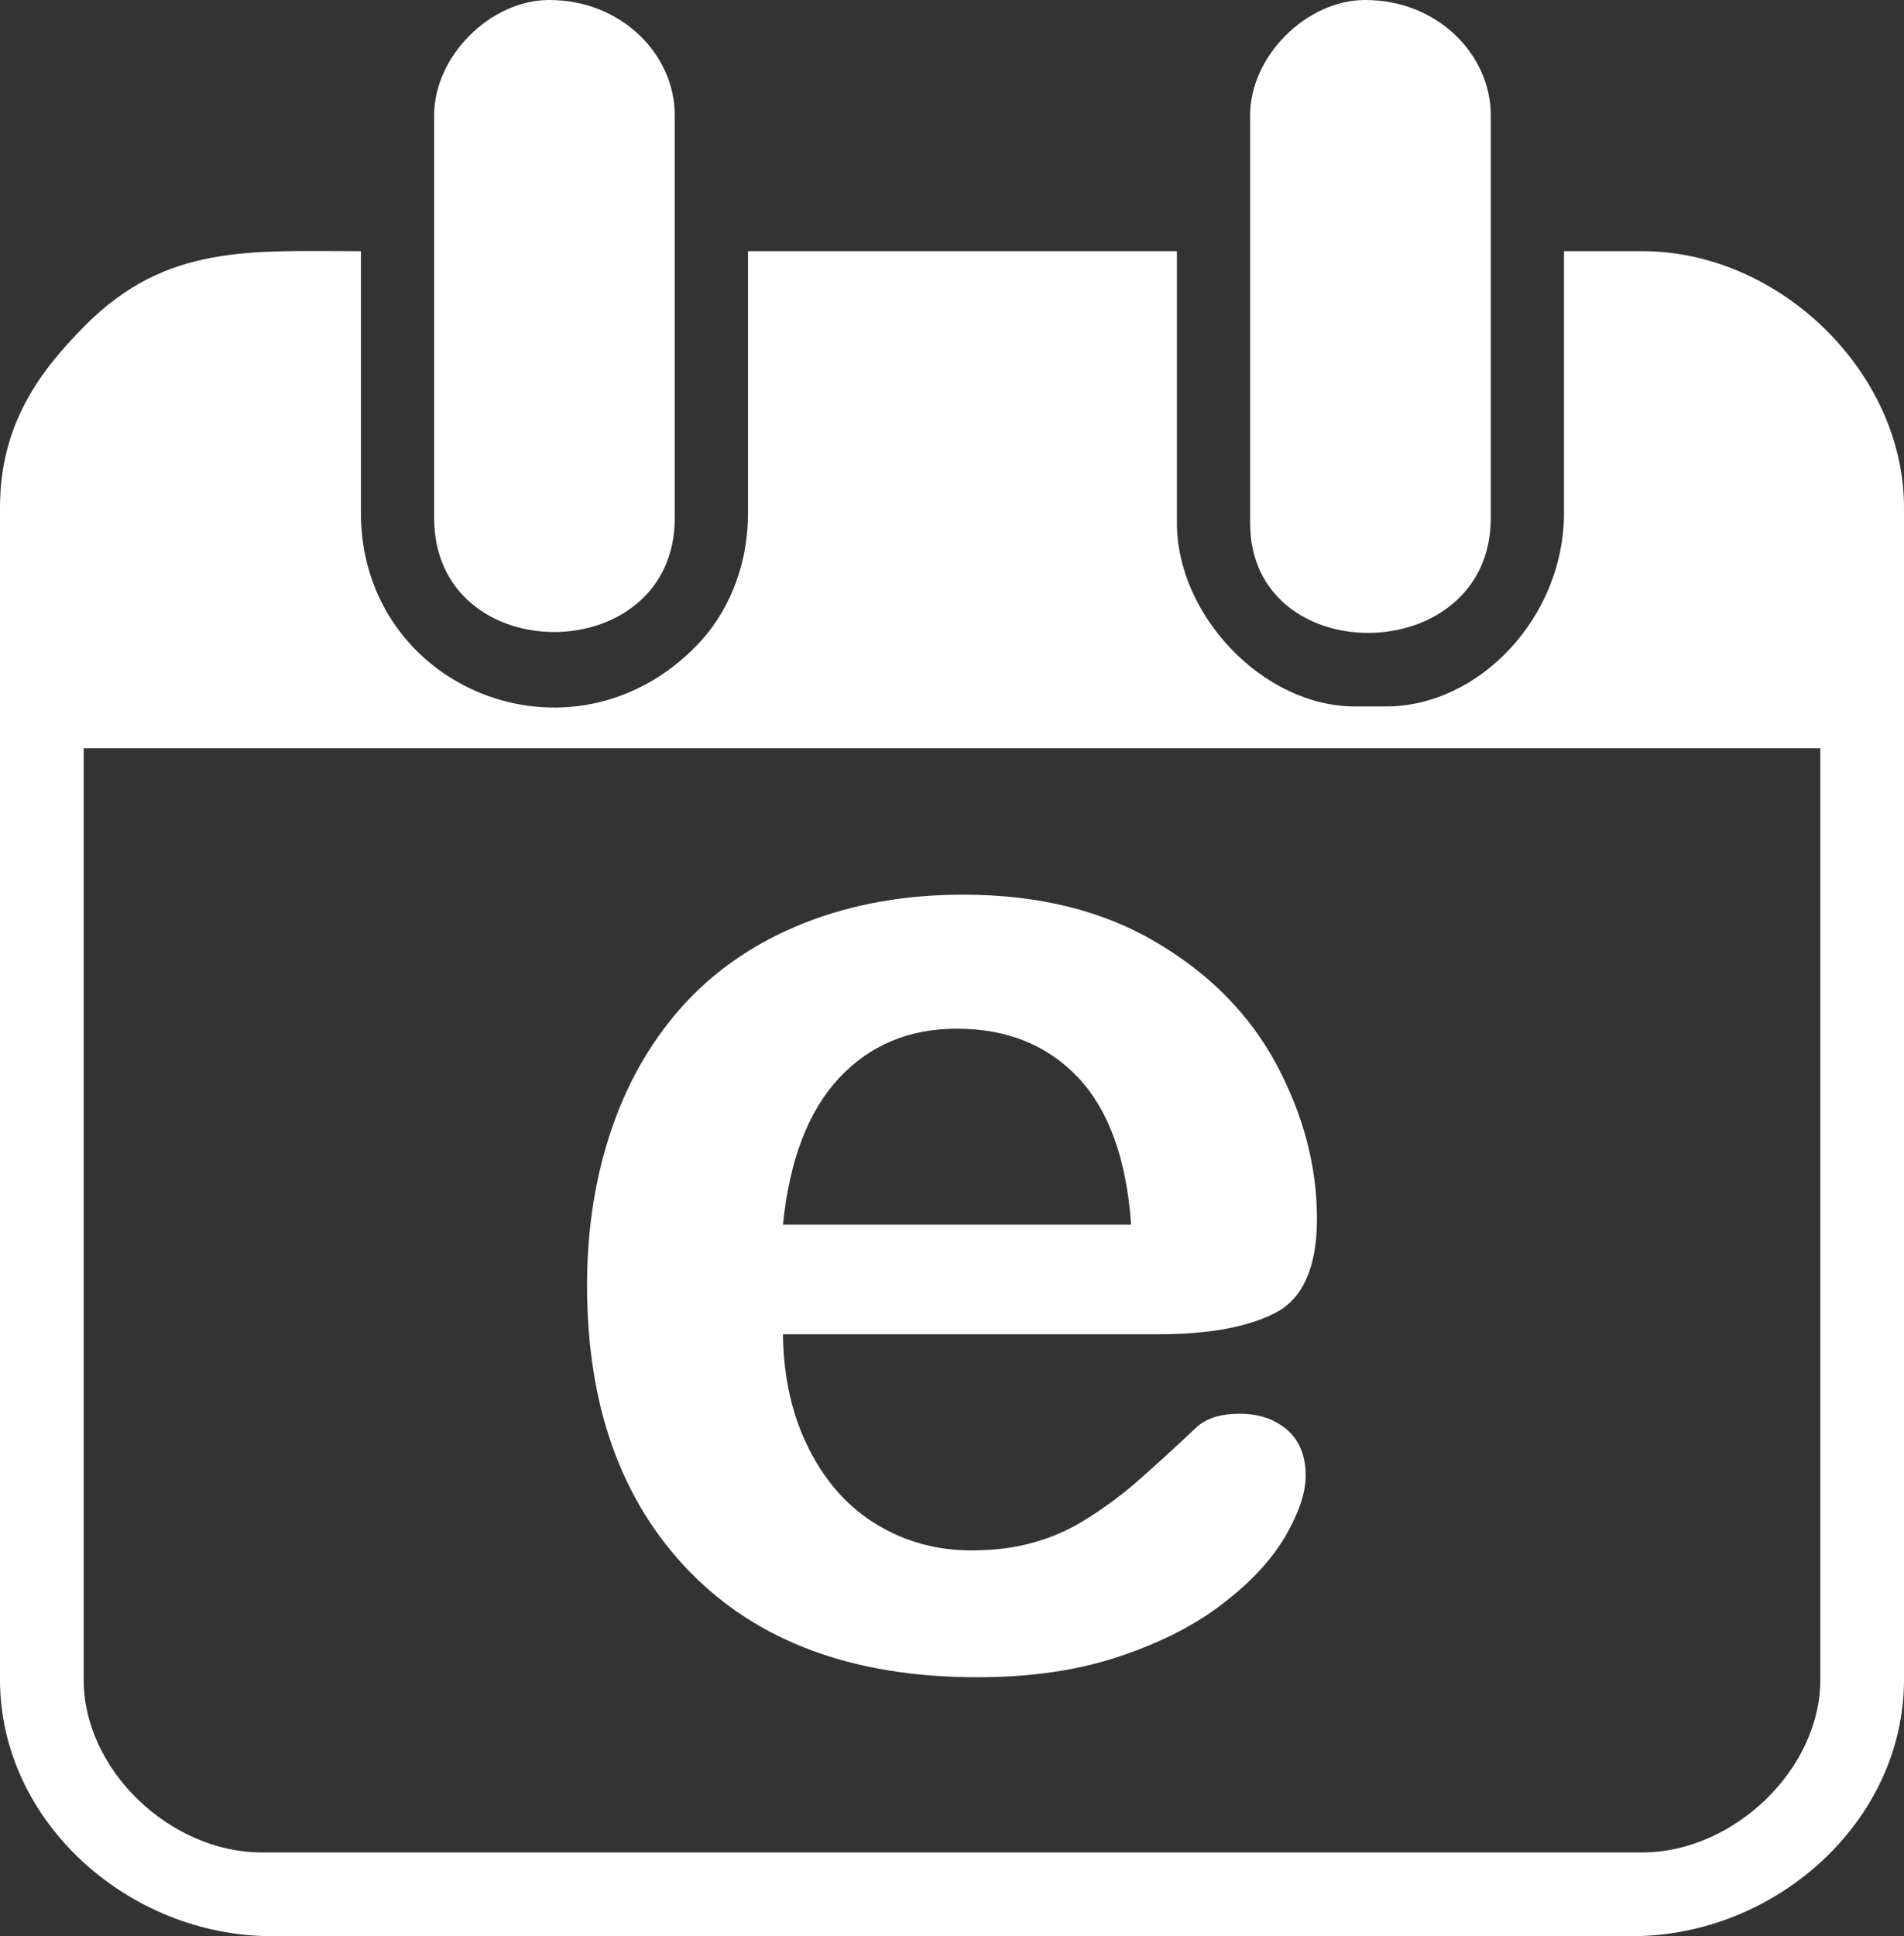 <?xml version="1.0" encoding="UTF-8"?>
<!DOCTYPE svg PUBLIC "-//W3C//DTD SVG 1.1//EN" "http://www.w3.org/Graphics/SVG/1.1/DTD/svg11.dtd">
<!-- Creator: CorelDRAW 2018 (64-Bit) -->
<svg xmlns="http://www.w3.org/2000/svg" xml:space="preserve" width="128.395mm" height="130.511mm" version="1.1" style="shape-rendering:geometricPrecision; text-rendering:geometricPrecision; image-rendering:optimizeQuality; fill-rule:evenodd; clip-rule:evenodd"
viewBox="0 0 11259.71 11445.31"
 xmlns:xlink="http://www.w3.org/1999/xlink">
 <rect x="0" y="0" width="11259.71" height="11445.31" fill="#333333" stroke="none"/>
 <defs>
  <style type="text/css">
   <![CDATA[
    .fil0 {fill:white}
   ]]>
  </style>
 </defs>
 <g id="Layer_x0020_1">
  <path class="fil0" d="M494.94 9929.58l0 -5506.12 10269.84 0 0 5506.12c0,532.64 -515.73,1020.8 -1051.73,1020.8l-8166.39 0c-537.15,0 -1051.73,-484.31 -1051.73,-1020.8zm-494.94 -6929.05l0 6929.05c0,836.85 758.08,1515.74 1608.54,1515.74l8042.65 0c850.46,0 1608.53,-678.89 1608.53,-1515.74l0 -6929.05c0,-801.52 -738.57,-1515.73 -1546.66,-1515.73l-464 0 0 1546.67c0,621.74 -504.83,1144.53 -1051.74,1144.53l-185.6 0c-541.48,0 -1051.73,-539.64 -1051.73,-1082.67l0 -1608.53 -2536.53 0 0 1546.67c0,336.29 -130.71,605.73 -300.88,781.78 -739.95,765.53 -1988.19,261.82 -1988.19,-781.78l0 -1546.67c-648.72,0 -1150.46,-45.75 -1632.01,440.51 -257.15,259.67 -502.38,572.92 -502.38,1075.21zm7393.05 -2319.99l0 2412.79c0,876.42 1422.94,861.31 1422.94,-30.93l0 -2381.86c0,-353.68 -310.67,-680.53 -742.4,-680.53 -348.03,0 -680.54,332.5 -680.54,680.53zm-4825.59 0l0 2381.86c0,901.5 1422.94,895.22 1422.94,0l0 -2381.86c0,-353.68 -310.68,-680.53 -742.41,-680.53 -348.03,0 -680.53,332.5 -680.53,680.53zm4284.95 7206.63l-2222.19 0c2.83,258.42 55.37,485.62 156.19,682.98 100.82,197.37 235.71,345.05 403.26,444.44 167.55,100.82 353.56,150.51 555.19,150.51 136.31,0 259.85,-15.62 372.02,-48.29 113.59,-31.24 221.51,-80.93 326.58,-149.09 106.5,-68.16 203.05,-140.57 291.09,-218.67 89.46,-78.09 204.47,-183.17 346.46,-316.64 58.22,-49.7 140.58,-75.25 248.5,-75.25 116.43,0 211.57,32.66 283.99,96.55 70.99,62.47 107.91,153.35 107.91,269.79 0,102.24 -41.17,221.51 -120.7,359.25 -80.93,136.31 -201.63,268.37 -364.92,393.32 -161.87,126.38 -364.92,231.45 -610.56,313.8 -245.65,83.78 -528.22,124.96 -846.28,124.96 -729.84,0 -1296.4,-208.73 -1701.08,-624.77 -404.67,-416.04 -606.3,-979.75 -606.3,-1692.56 0,-335.1 49.7,-647.48 149.09,-934.31 99.39,-286.83 245.64,-532.47 435.92,-738.36 191.69,-204.47 427.39,-362.09 707.13,-471.42 279.72,-109.34 590.68,-164.71 931.47,-164.71 444.44,0 824.98,93.71 1141.62,281.14 318.06,187.43 555.19,428.82 714.22,727.01 157.62,296.76 237.13,599.21 237.13,907.34 0,285.41 -82.36,471.41 -245.64,556.61 -163.29,83.78 -393.32,126.38 -690.09,126.38zm-2222.19 -647.49l2058.9 0c-26.98,-387.63 -132.05,-677.3 -313.81,-870.42 -181.75,-191.69 -420.29,-288.24 -717.06,-288.24 -283.99,0 -515.43,97.97 -697.18,292.5 -181.75,195.95 -292.51,484.2 -330.84,866.15z"/>
 </g>
</svg>
